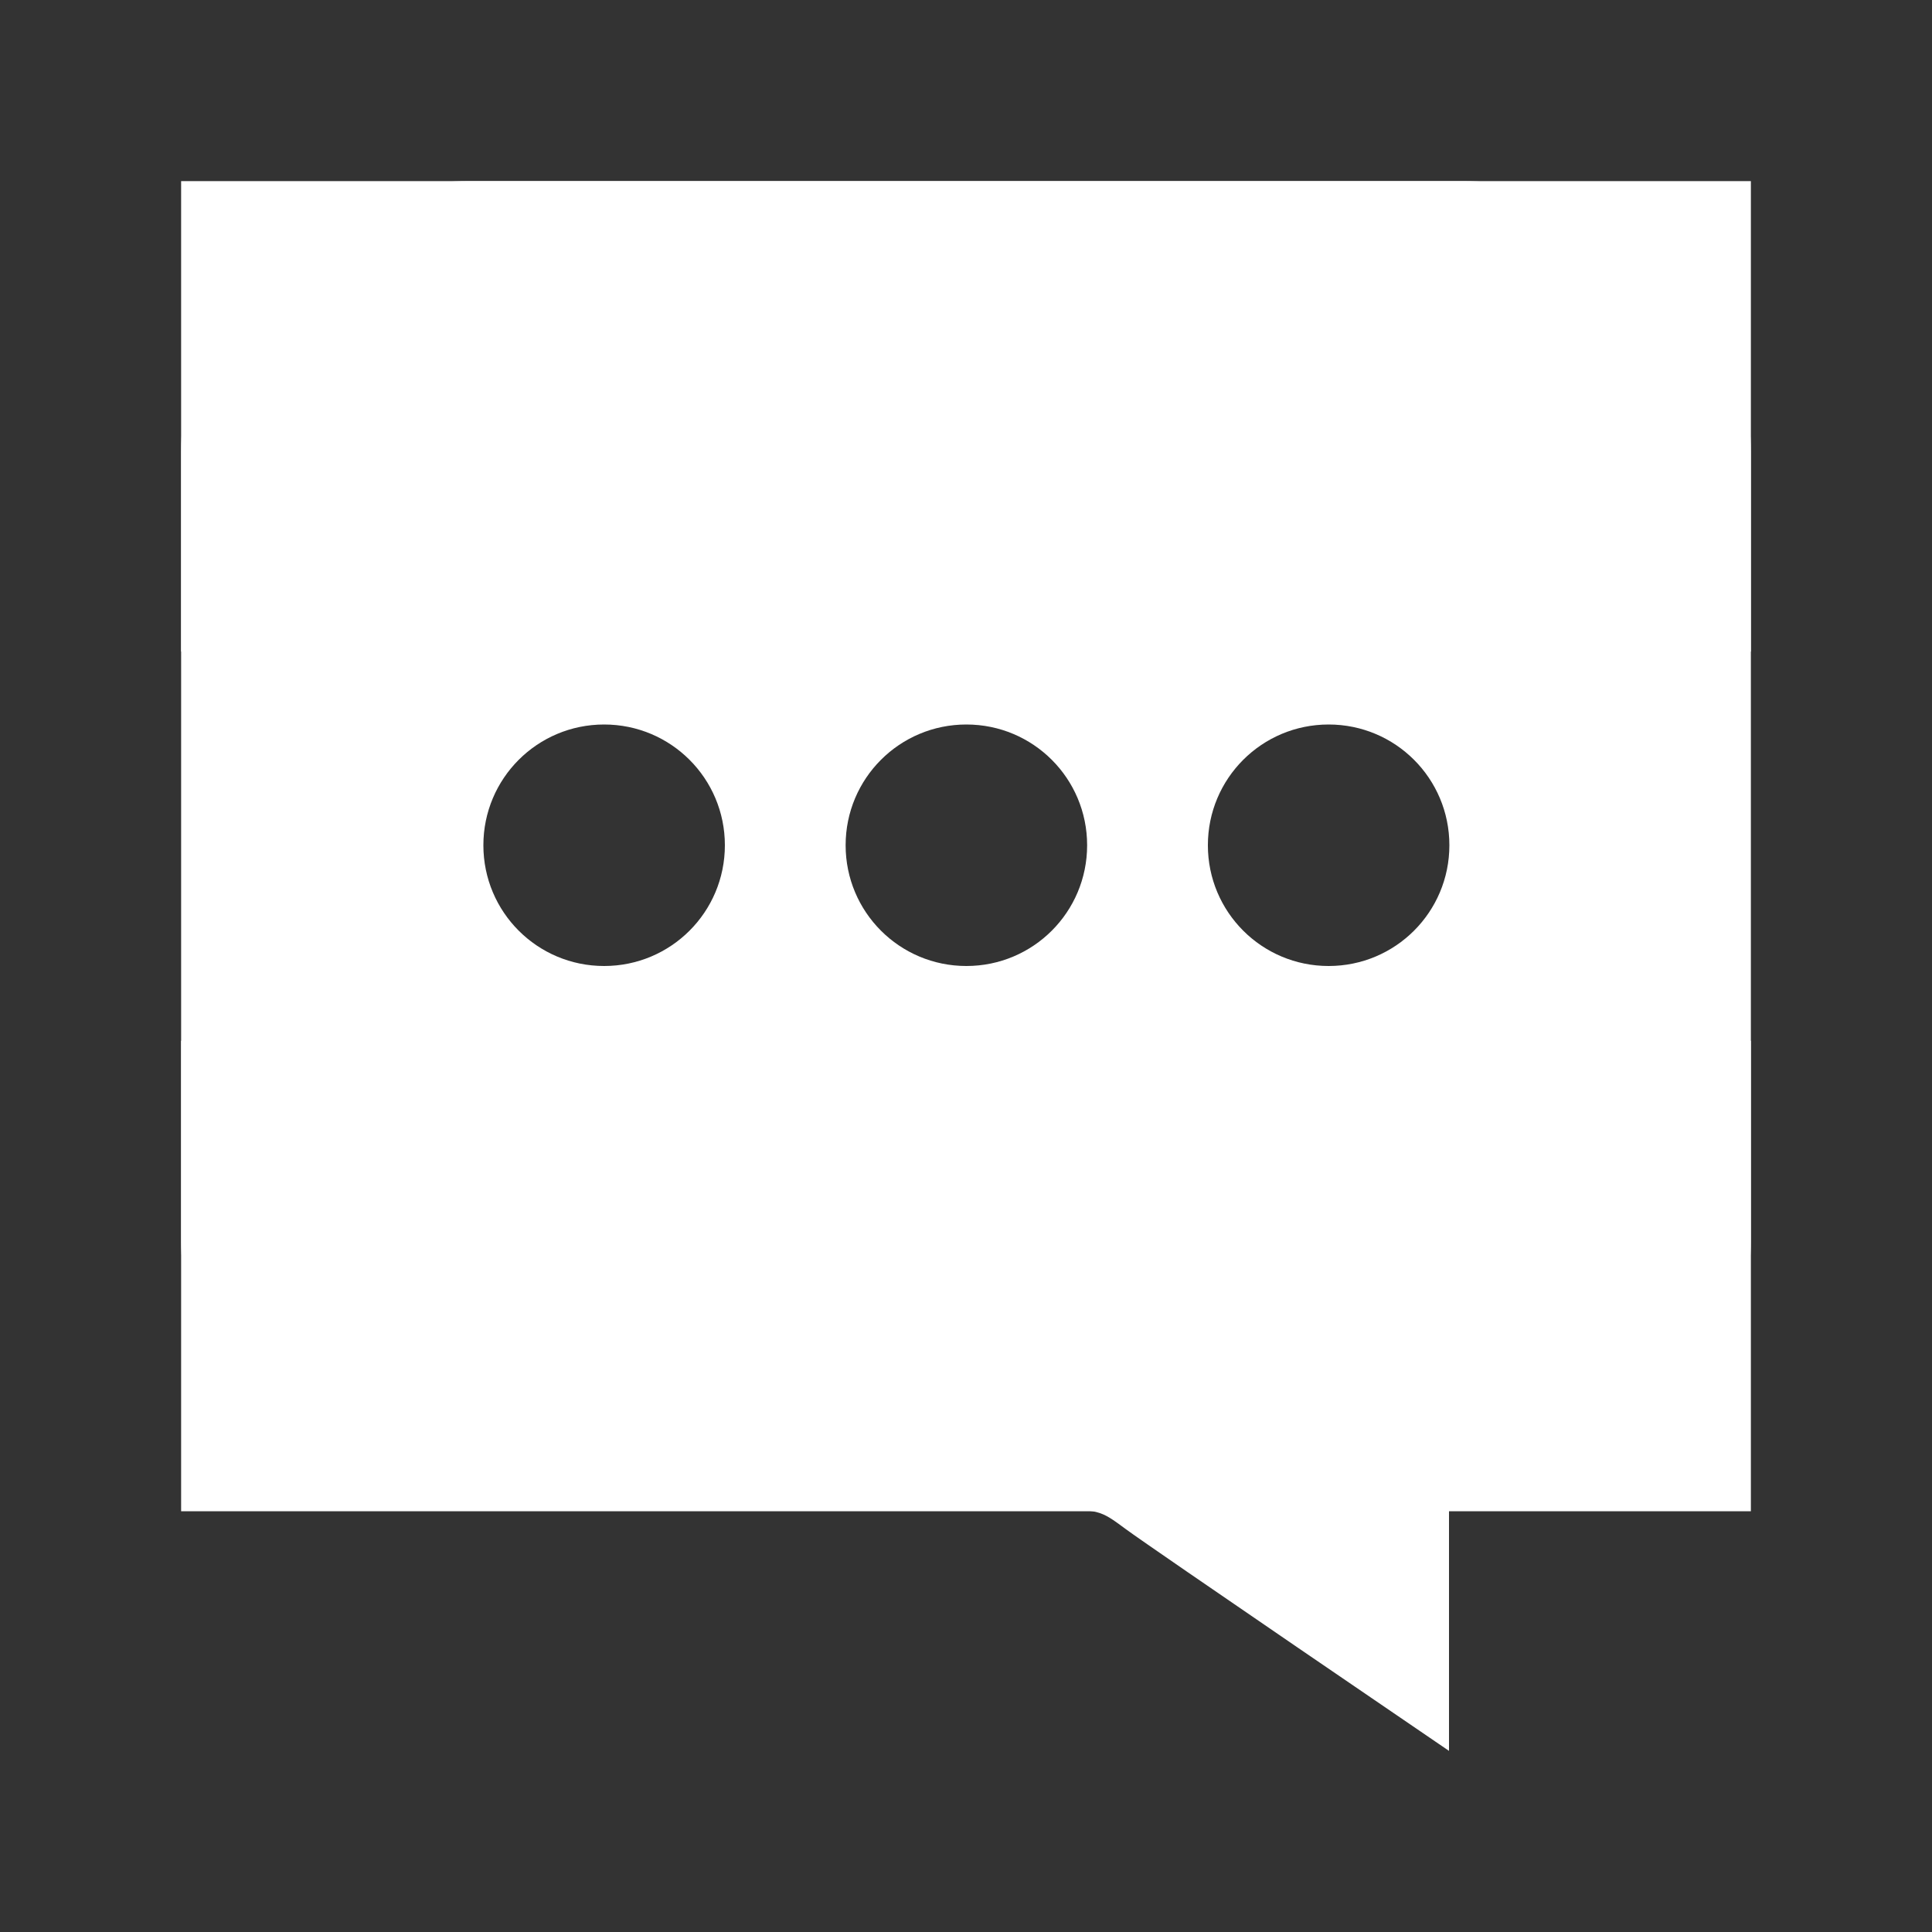 <?xml version="1.0" encoding="utf-8"?>
<!-- Generator: Adobe Illustrator 15.0.2, SVG Export Plug-In . SVG Version: 6.00 Build 0)  -->
<!DOCTYPE svg PUBLIC "-//W3C//DTD SVG 1.1//EN" "http://www.w3.org/Graphics/SVG/1.1/DTD/svg11.dtd">
<svg version="1.1" id="Layer_1" xmlns="http://www.w3.org/2000/svg" xmlns:xlink="http://www.w3.org/1999/xlink" x="0px" y="0px"
	 width="512px" height="512px" viewBox="0 0 512 512" enable-background="new 0 0 512 512" xml:space="preserve">
<rect x="0" y="0" width="512" height="512" fill="#333333" stroke="none"/>
<rect x="48" y="275.834" fill="#FFFFFF" width="416" height="124.666"/>
<path fill="#FFFFFF" d="M124.3,400H277c14.4,0,14.4,0.1,21.3,5.2c6.9,5.1,85.7,58.8,85.7,58.8v-64h3.7c42.2,0,76.3-31.8,76.3-71.4
	V119.7c0-39.6-34.2-71.7-76.3-71.7H124.3C82.2,48,48,80.1,48,119.7V328.6C48,368.2,82.2,400,124.3,400z M352.1,192
	c17.7,0,32,14.3,32,32s-14.3,32-32,32c-17.698,0-32-14.3-32-32S334.4,192,352.1,192z M256.1,192c17.7,0,32,14.3,32,32
	s-14.3,32-32,32c-17.7,0-32-14.3-32-32S238.4,192,256.1,192z M160.1,192c17.7,0,32,14.3,32,32s-14.3,32-32,32c-17.7,0-32-14.3-32-32
	S142.4,192,160.1,192z"/>
<rect x="48" y="48" fill="#FFFFFF" width="416" height="124.666"/>
</svg>
